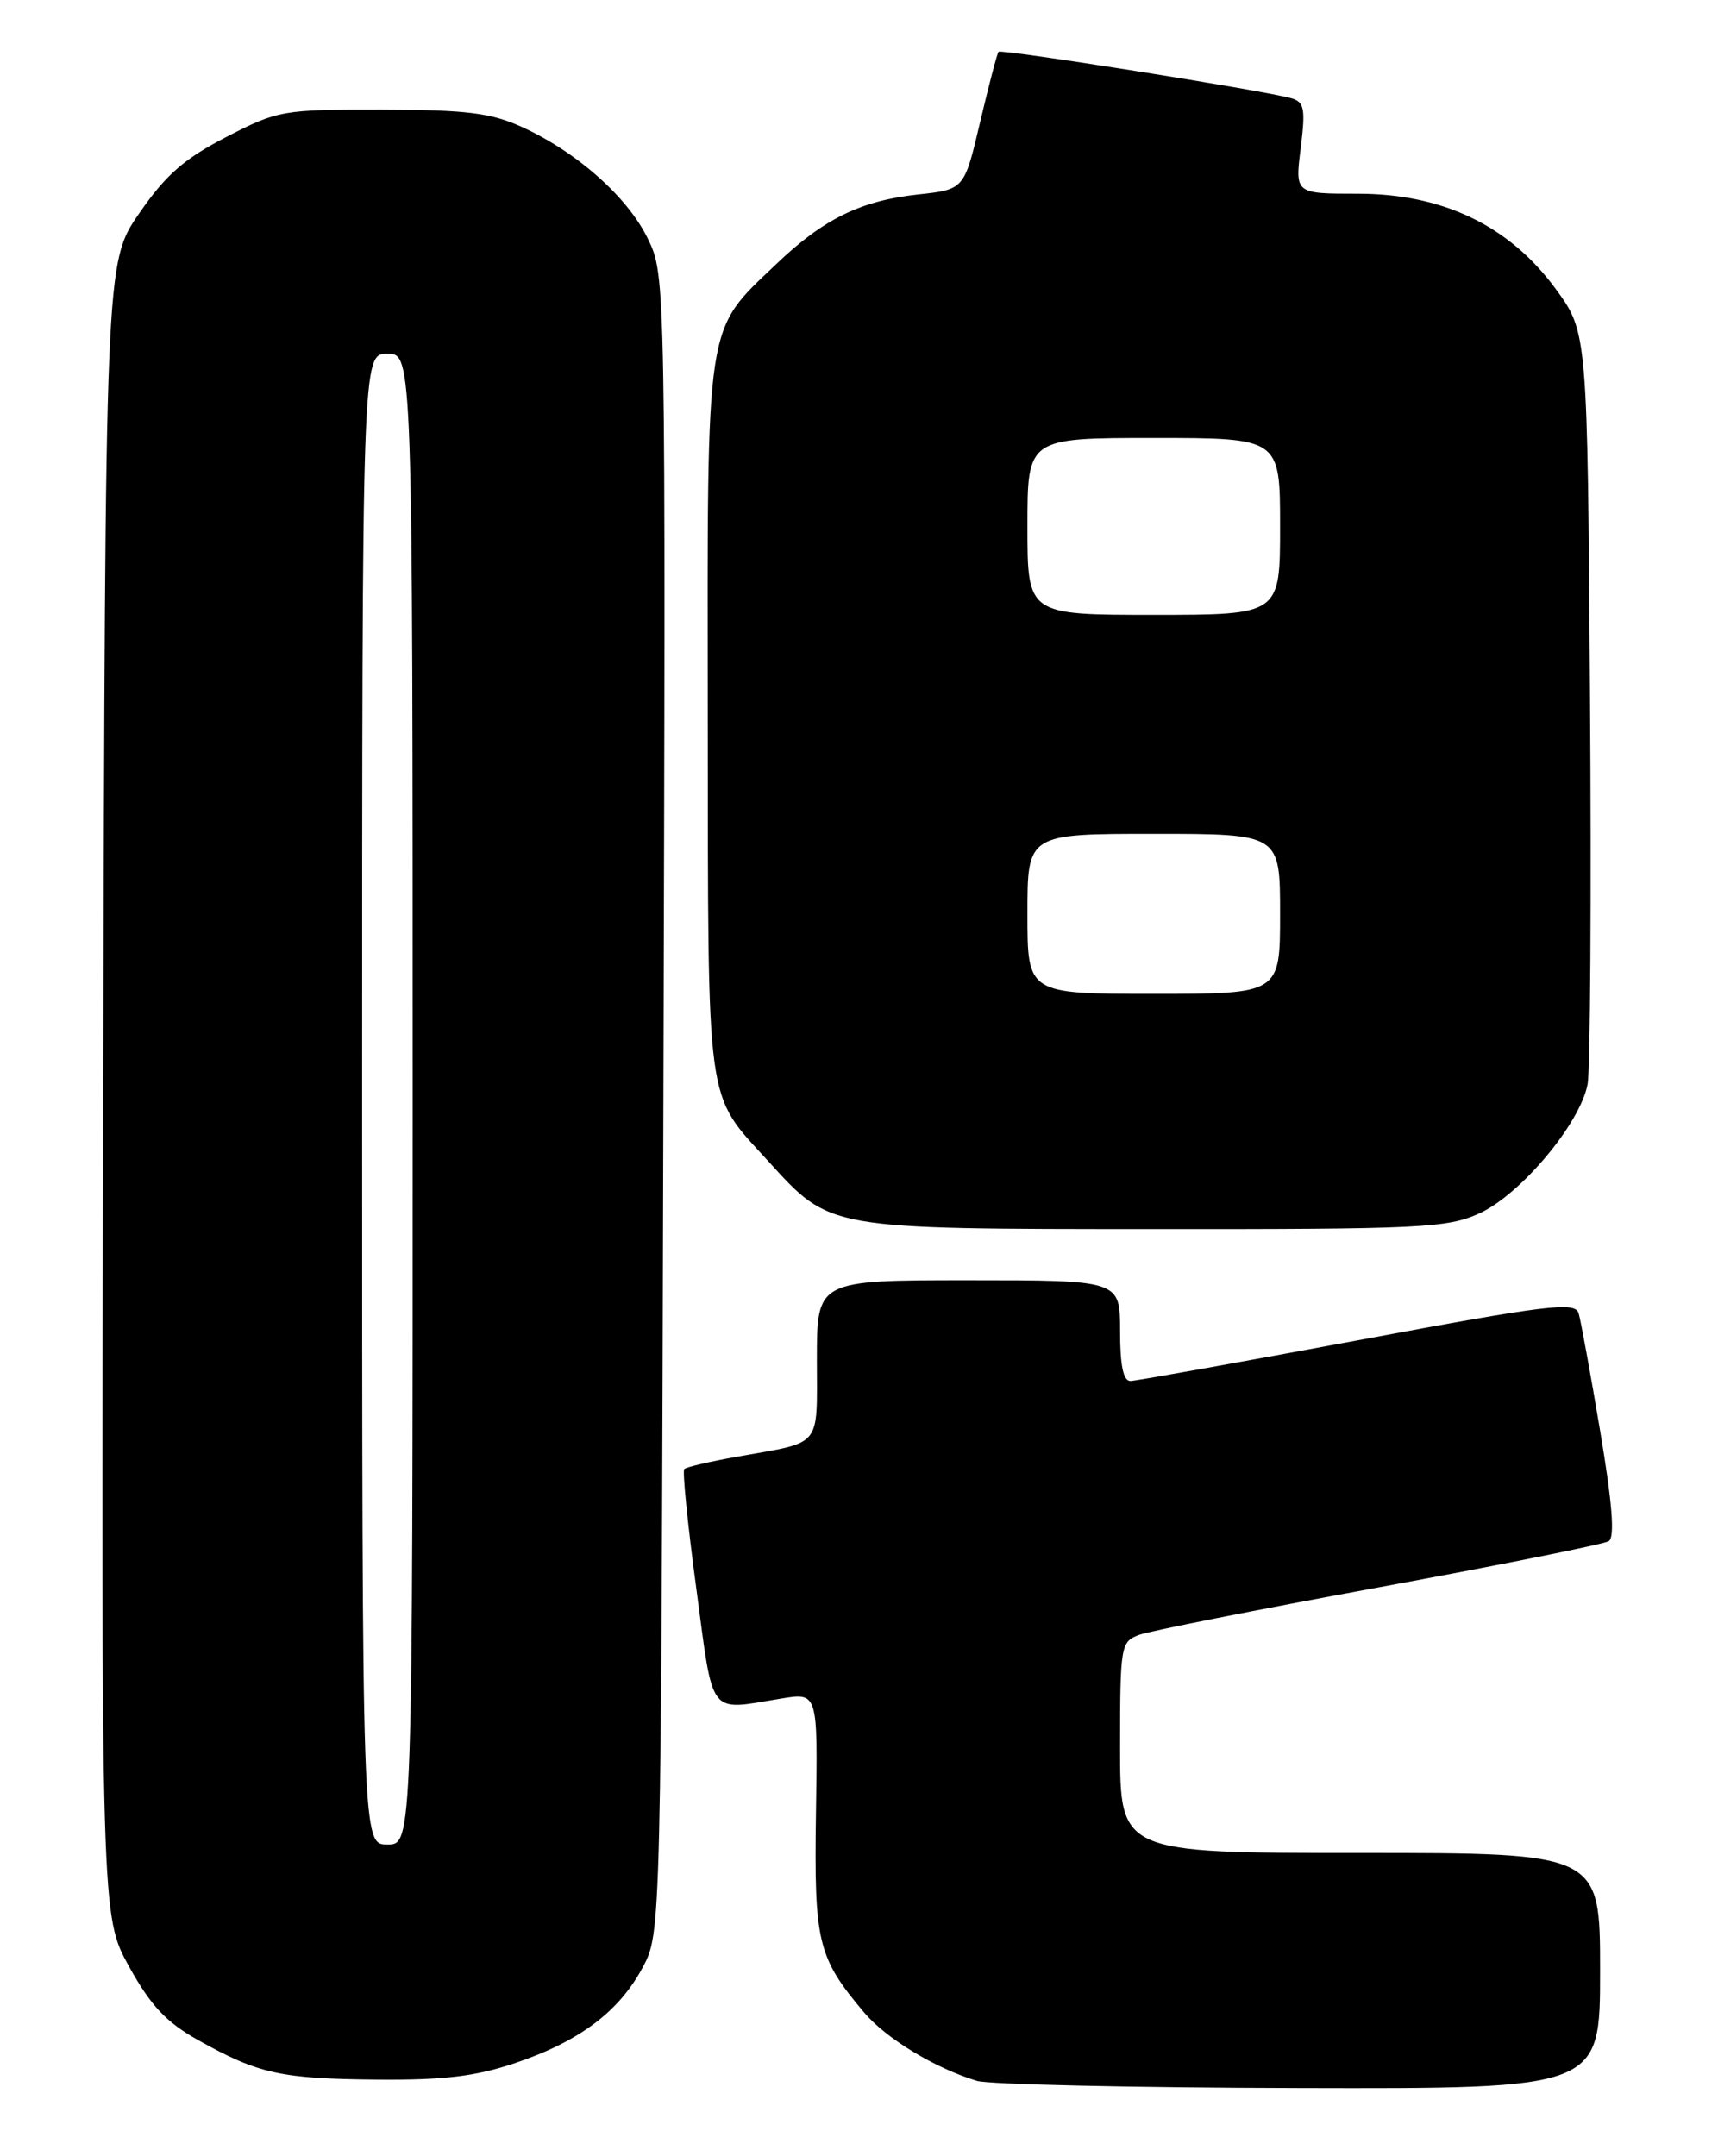 <?xml version="1.0" encoding="UTF-8" standalone="no"?>
<!DOCTYPE svg PUBLIC "-//W3C//DTD SVG 1.1//EN" "http://www.w3.org/Graphics/SVG/1.1/DTD/svg11.dtd" >
<svg xmlns="http://www.w3.org/2000/svg" xmlns:xlink="http://www.w3.org/1999/xlink" version="1.1" viewBox="0 0 204 256">
 <g >
 <path fill="currentColor"
d=" M 190.00 234.00 C 190.00 220.00 190.00 220.00 161.50 220.00 C 133.00 220.00 133.00 220.00 133.00 207.48 C 133.00 195.40 133.08 194.92 135.25 194.11 C 136.49 193.65 149.31 191.11 163.73 188.46 C 178.16 185.81 190.45 183.34 191.03 182.98 C 191.77 182.52 191.45 178.48 190.01 169.91 C 188.86 163.08 187.71 156.79 187.45 155.92 C 187.03 154.52 183.82 154.92 161.24 159.13 C 147.08 161.76 134.94 163.94 134.25 163.96 C 133.38 163.99 133.00 162.15 133.00 158.00 C 133.00 152.00 133.00 152.00 115.00 152.00 C 97.00 152.00 97.00 152.00 97.00 161.43 C 97.00 172.04 97.74 171.13 87.59 172.94 C 84.34 173.52 81.48 174.18 81.25 174.42 C 81.02 174.65 81.66 181.06 82.69 188.67 C 84.75 204.07 84.00 203.10 92.80 201.66 C 97.11 200.96 97.11 200.96 96.89 215.23 C 96.66 230.64 97.08 232.38 102.59 238.92 C 105.19 242.01 110.99 245.54 116.00 247.06 C 117.38 247.48 134.59 247.87 154.25 247.91 C 190.00 248.00 190.00 248.00 190.00 234.00 Z  M 61.18 244.94 C 68.80 242.37 73.50 238.85 76.32 233.58 C 78.50 229.50 78.50 229.50 78.77 131.11 C 79.05 32.73 79.05 32.73 76.93 28.35 C 74.53 23.39 68.48 18.03 61.94 15.06 C 58.28 13.40 55.36 13.04 45.34 13.02 C 33.53 13.00 32.99 13.10 26.84 16.28 C 21.85 18.86 19.65 20.79 16.50 25.37 C 12.50 31.19 12.50 31.19 12.25 129.34 C 12.01 227.50 12.01 227.50 15.33 233.50 C 17.92 238.17 19.75 240.11 23.58 242.25 C 30.72 246.23 33.35 246.81 44.78 246.91 C 52.70 246.98 56.47 246.53 61.18 244.94 Z  M 175.65 144.07 C 180.56 141.84 187.66 133.37 188.52 128.71 C 188.84 126.94 188.97 106.14 188.80 82.47 C 188.50 39.45 188.50 39.45 184.71 34.28 C 179.21 26.79 171.31 23.00 161.23 23.00 C 153.77 23.00 153.77 23.00 154.45 17.59 C 155.03 12.88 154.89 12.11 153.31 11.66 C 150.06 10.74 118.87 5.79 118.57 6.15 C 118.40 6.34 117.42 10.10 116.38 14.50 C 114.50 22.50 114.50 22.50 109.00 23.09 C 102.20 23.83 97.77 26.00 92.17 31.36 C 83.68 39.47 83.99 37.38 84.04 85.21 C 84.09 132.27 83.73 129.62 91.20 137.84 C 98.65 146.02 98.04 145.91 137.00 145.93 C 168.70 145.95 171.84 145.80 175.65 144.07 Z  M 43.00 130.50 C 43.00 42.00 43.00 42.00 46.00 42.00 C 49.00 42.00 49.00 42.00 49.00 130.50 C 49.00 219.00 49.00 219.00 46.00 219.00 C 43.00 219.00 43.00 219.00 43.00 130.50 Z  M 122.00 108.50 C 122.00 99.00 122.00 99.00 137.00 99.00 C 152.00 99.00 152.00 99.00 152.00 108.50 C 152.00 118.00 152.00 118.00 137.00 118.00 C 122.00 118.00 122.00 118.00 122.00 108.50 Z  M 122.00 62.50 C 122.00 52.00 122.00 52.00 137.00 52.00 C 152.00 52.00 152.00 52.00 152.00 62.50 C 152.00 73.00 152.00 73.00 137.00 73.00 C 122.00 73.00 122.00 73.00 122.00 62.50 Z "/>
</g>
</svg>
